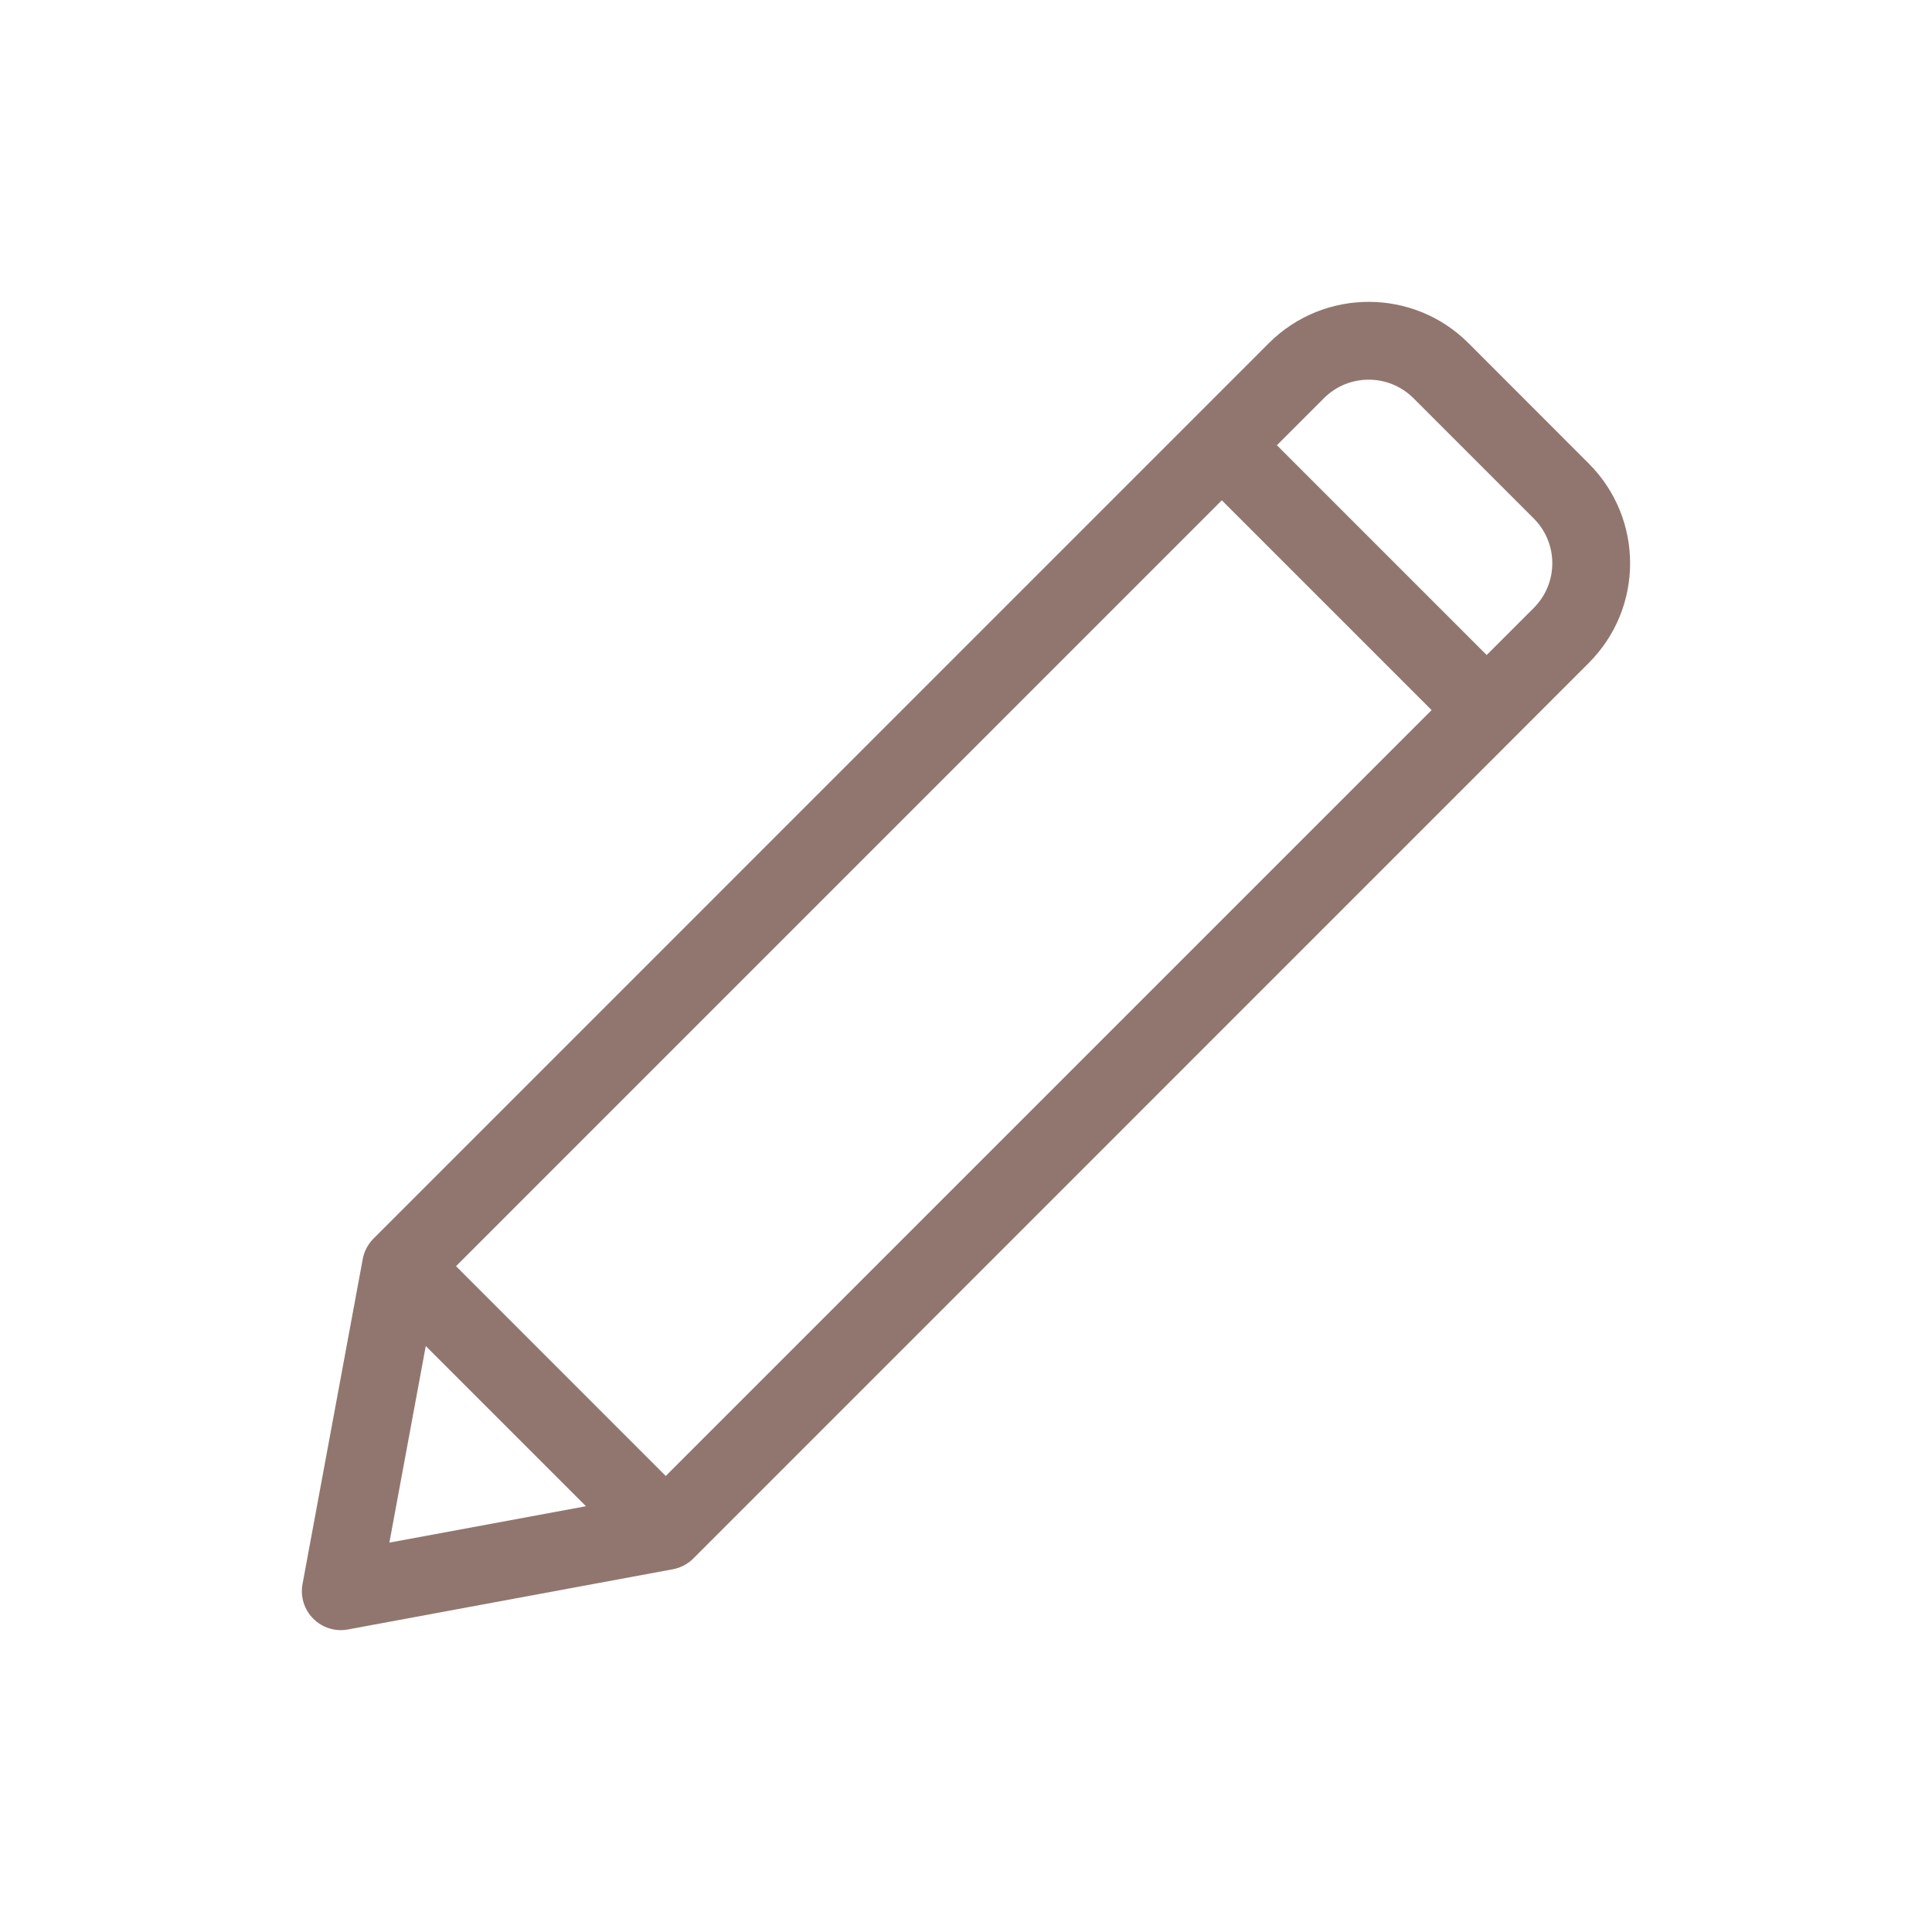 <svg width="24" height="24" viewBox="0 0 24 24" fill="none" xmlns="http://www.w3.org/2000/svg">
<path d="M19.736 5.758L18.241 4.262C17.558 3.579 16.447 3.579 15.763 4.262C15.12 4.906 5.296 14.731 4.639 15.387C4.569 15.457 4.522 15.55 4.506 15.641L3.758 19.678C3.729 19.835 3.779 19.996 3.892 20.108C4.004 20.221 4.165 20.271 4.321 20.242L8.358 19.494C8.452 19.477 8.543 19.43 8.612 19.361L19.736 8.236C20.421 7.551 20.421 6.443 19.736 5.758ZM4.837 19.163L5.289 16.721L7.279 18.711L4.837 19.163ZM8.27 18.335L5.665 15.729L15.178 6.215L17.784 8.821L8.27 18.335ZM19.053 7.552L18.468 8.137L15.862 5.531L16.447 4.946C16.753 4.64 17.251 4.64 17.558 4.946L19.053 6.441C19.36 6.748 19.36 7.245 19.053 7.552Z" fill="#91766F"/>
</svg>
